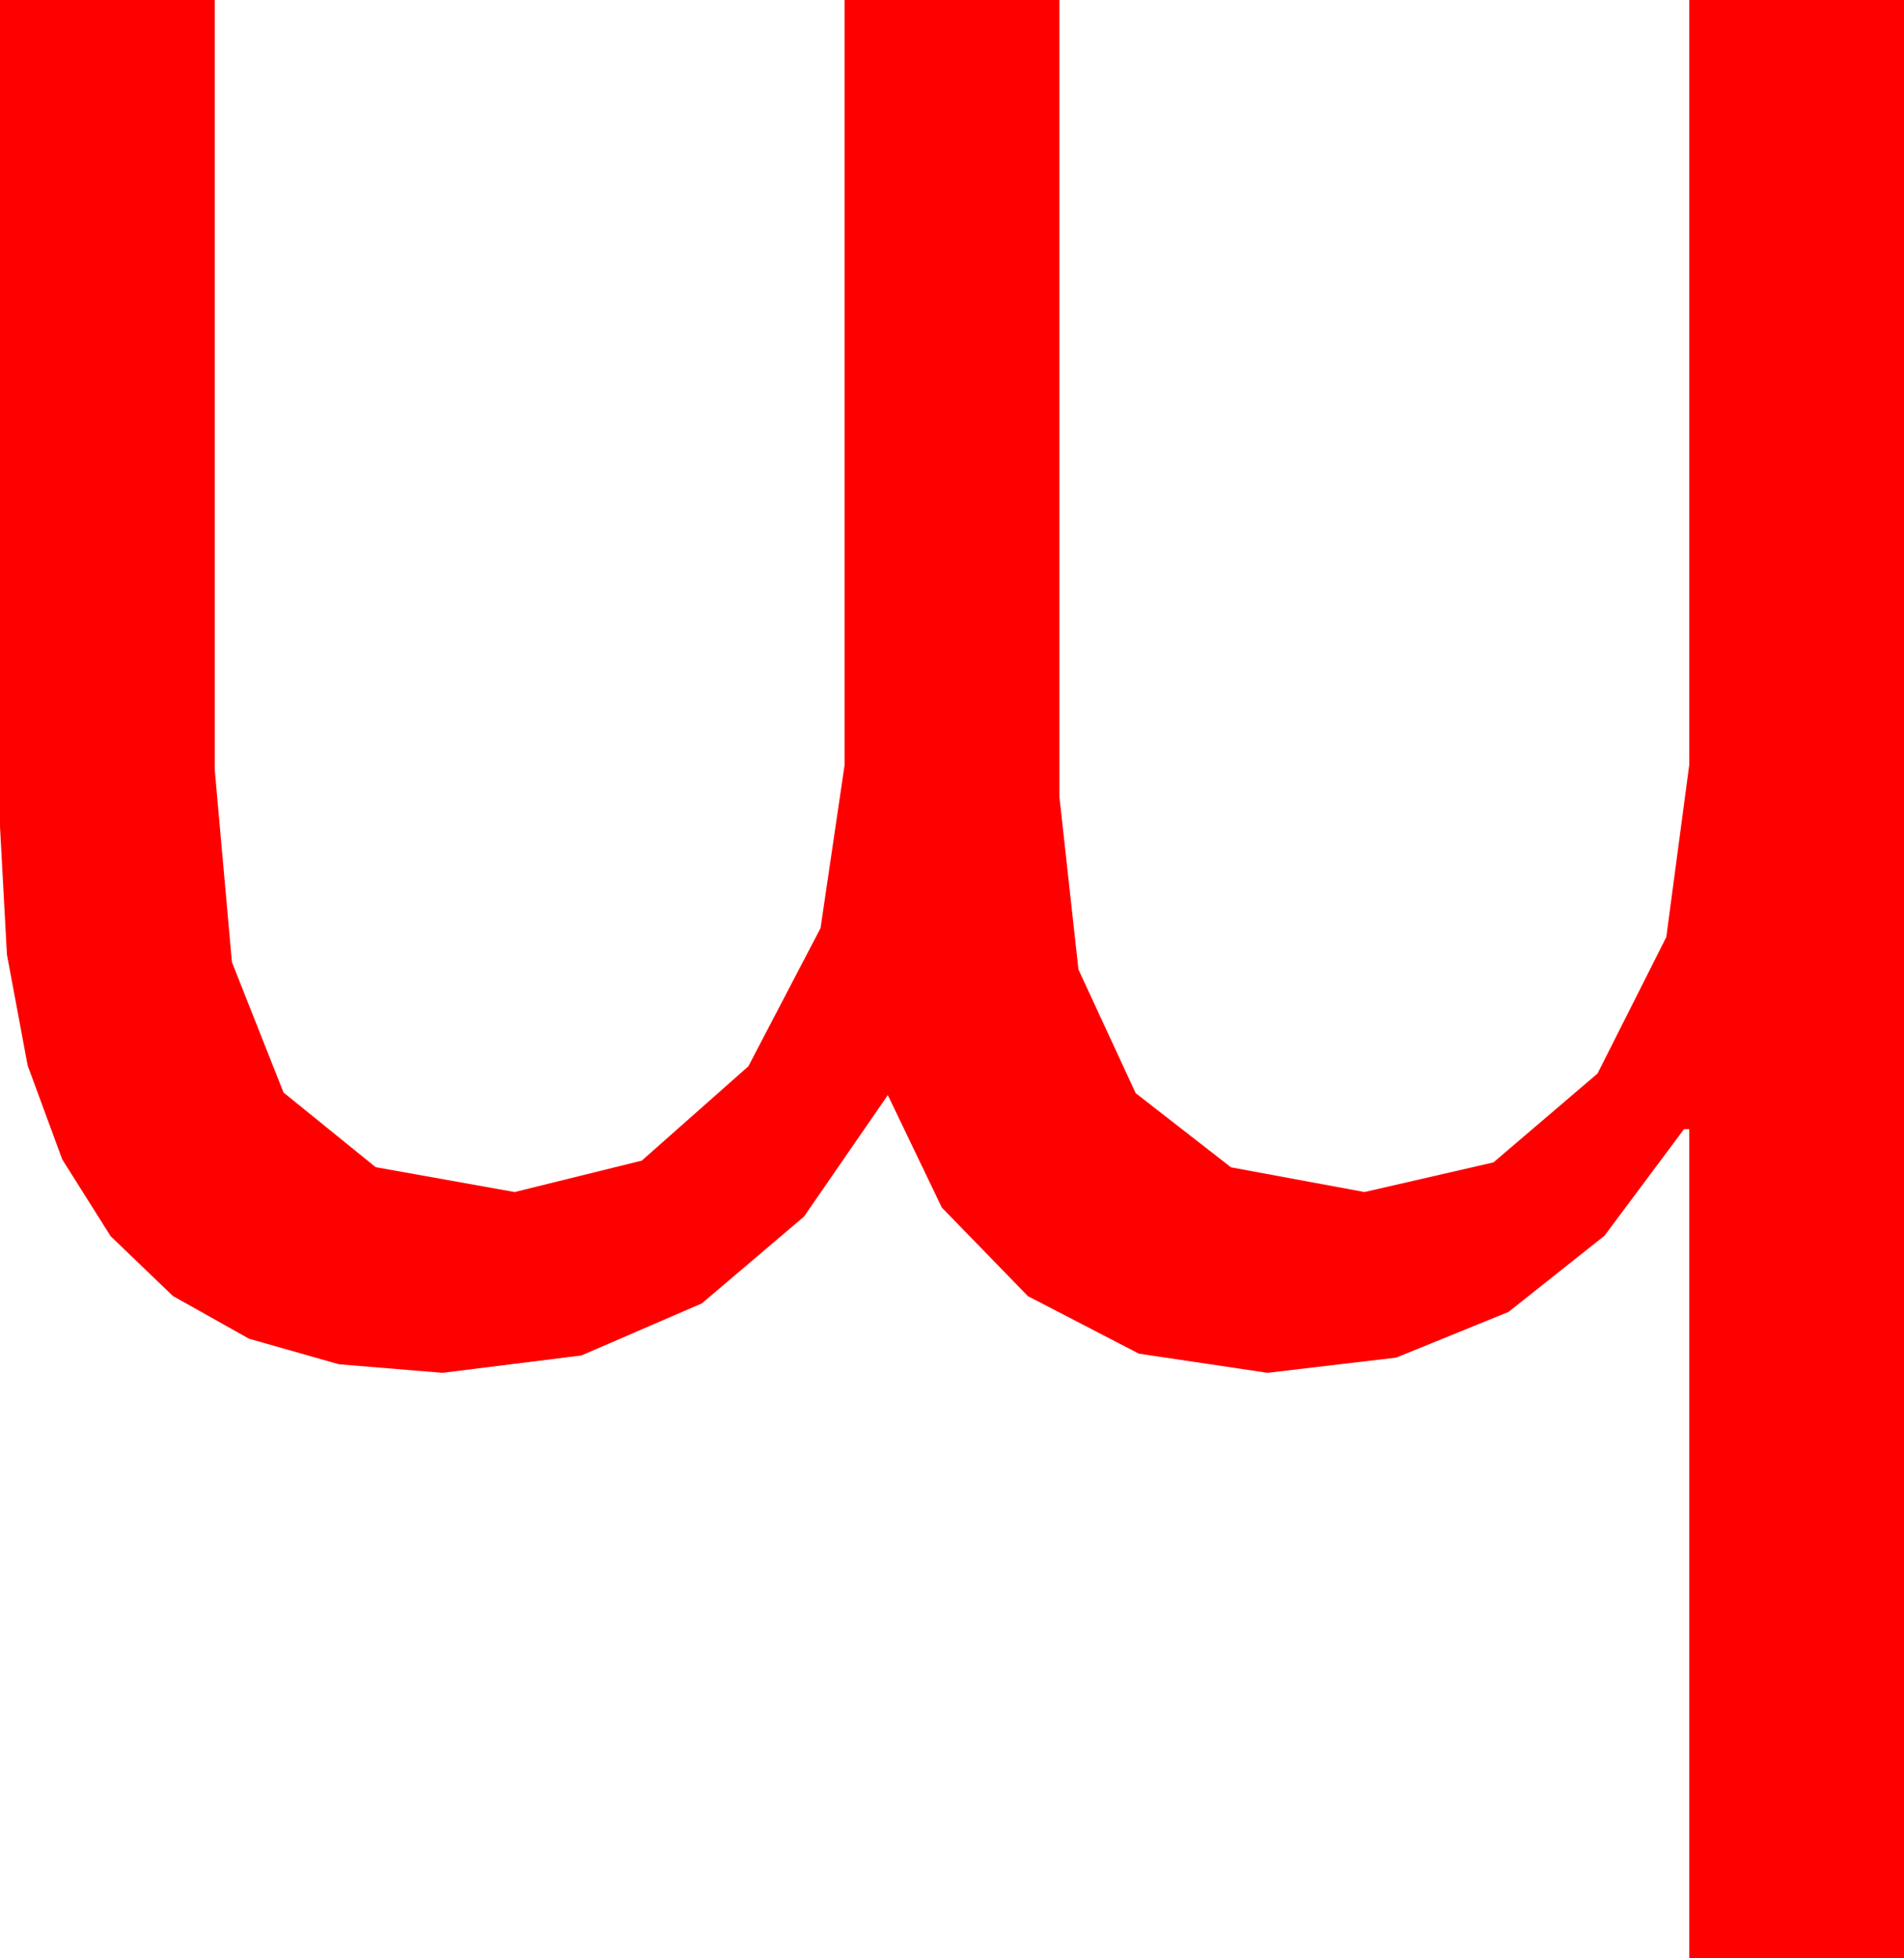 <?xml version="1.0" encoding="utf-8"?>
<!DOCTYPE svg PUBLIC "-//W3C//DTD SVG 1.1//EN" "http://www.w3.org/Graphics/SVG/1.1/DTD/svg11.dtd">
<svg width="42.598" height="43.799" xmlns="http://www.w3.org/2000/svg" xmlns:xlink="http://www.w3.org/1999/xlink" xmlns:xml="http://www.w3.org/XML/1998/namespace" version="1.1">
  <g>
    <g>
      <path style="fill:#FF0000;fill-opacity:1" d="M0,0L4.805,0 4.805,17.227 5.189,21.519 6.343,24.434 8.405,26.104 11.514,26.66 14.359,25.957 16.743,23.848 18.358,20.757 18.896,17.109 18.896,0 23.701,0 23.701,17.812 24.128,21.683 25.408,24.448 27.541,26.107 30.527,26.66 33.413,25.997 35.742,24.009 37.28,20.958 37.793,17.109 37.793,0 42.598,0 42.598,43.799 37.793,43.799 37.793,25.254 37.676,25.254 35.896,27.638 33.75,29.341 31.238,30.363 28.359,30.703 25.481,30.275 22.998,28.989 21.072,27.008 19.863,24.492 17.988,27.209 15.703,29.15 13.008,30.315 9.902,30.703 7.581,30.512 5.57,29.94 3.868,28.985 2.476,27.649 1.393,25.931 0.619,23.831 0.155,21.35 0,18.486 0,0z" />
    </g>
  </g>
</svg>